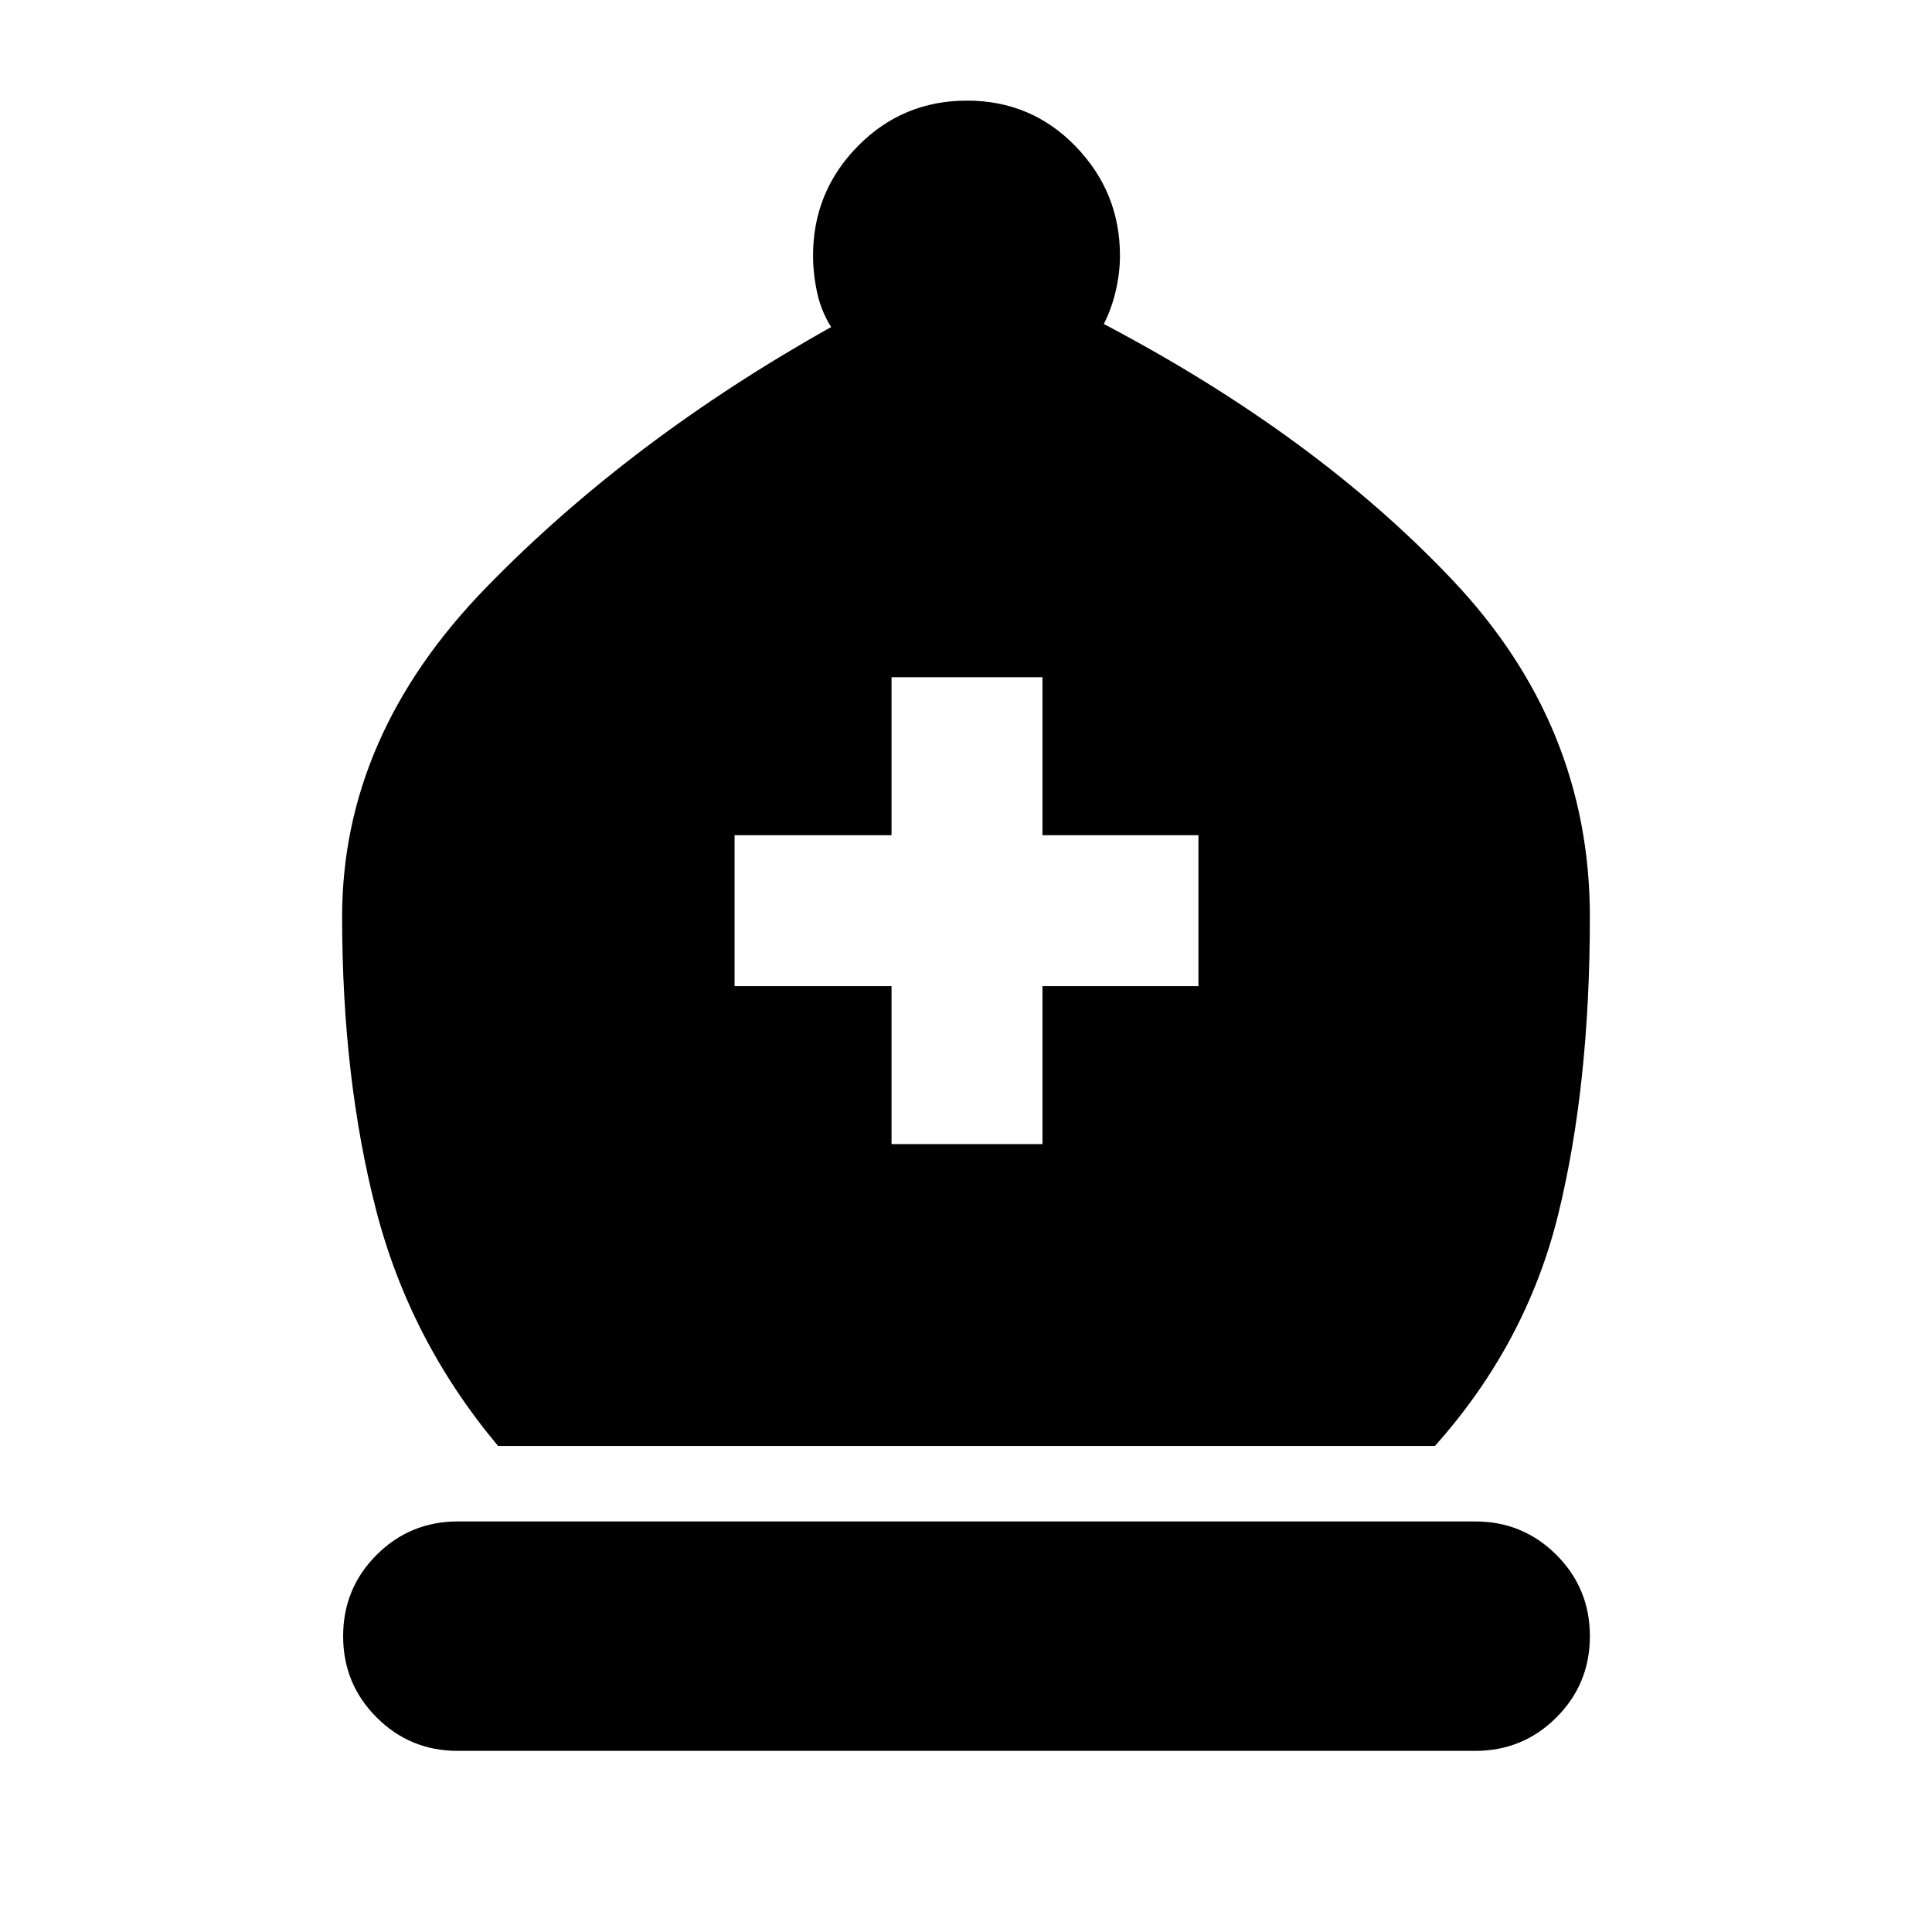 <svg xmlns="http://www.w3.org/2000/svg" height="24" viewBox="0 -960 960 960" width="24"><path d="M247.5-241.5q-44-52.5-60.75-117.75T170-504.5q0-90 71.5-163.5T413-797.5q-5-7.89-7-17.26-2-9.37-2-18.24 0-31.76 22.25-54.38T480.5-910q32 0 54 22.75t22 54.25q0 8.32-2 17.16t-6 16.84Q654-743.5 722-671.5t68 167q0 84-15.75 148T713-241.5H247.5ZM227.5-90q-23.75 0-40.37-16.63Q170.5-123.25 170.5-147q0-23.75 16.63-40.38Q203.75-204 227.5-204H733q23.75 0 40.38 16.62Q790-170.75 790-147q0 23.75-16.62 40.37Q756.75-90 733-90H227.5ZM443-391.5h75V-470h77.5v-75H518v-78.5h-75v78.5h-78v75h78v78.5Z"/></svg>